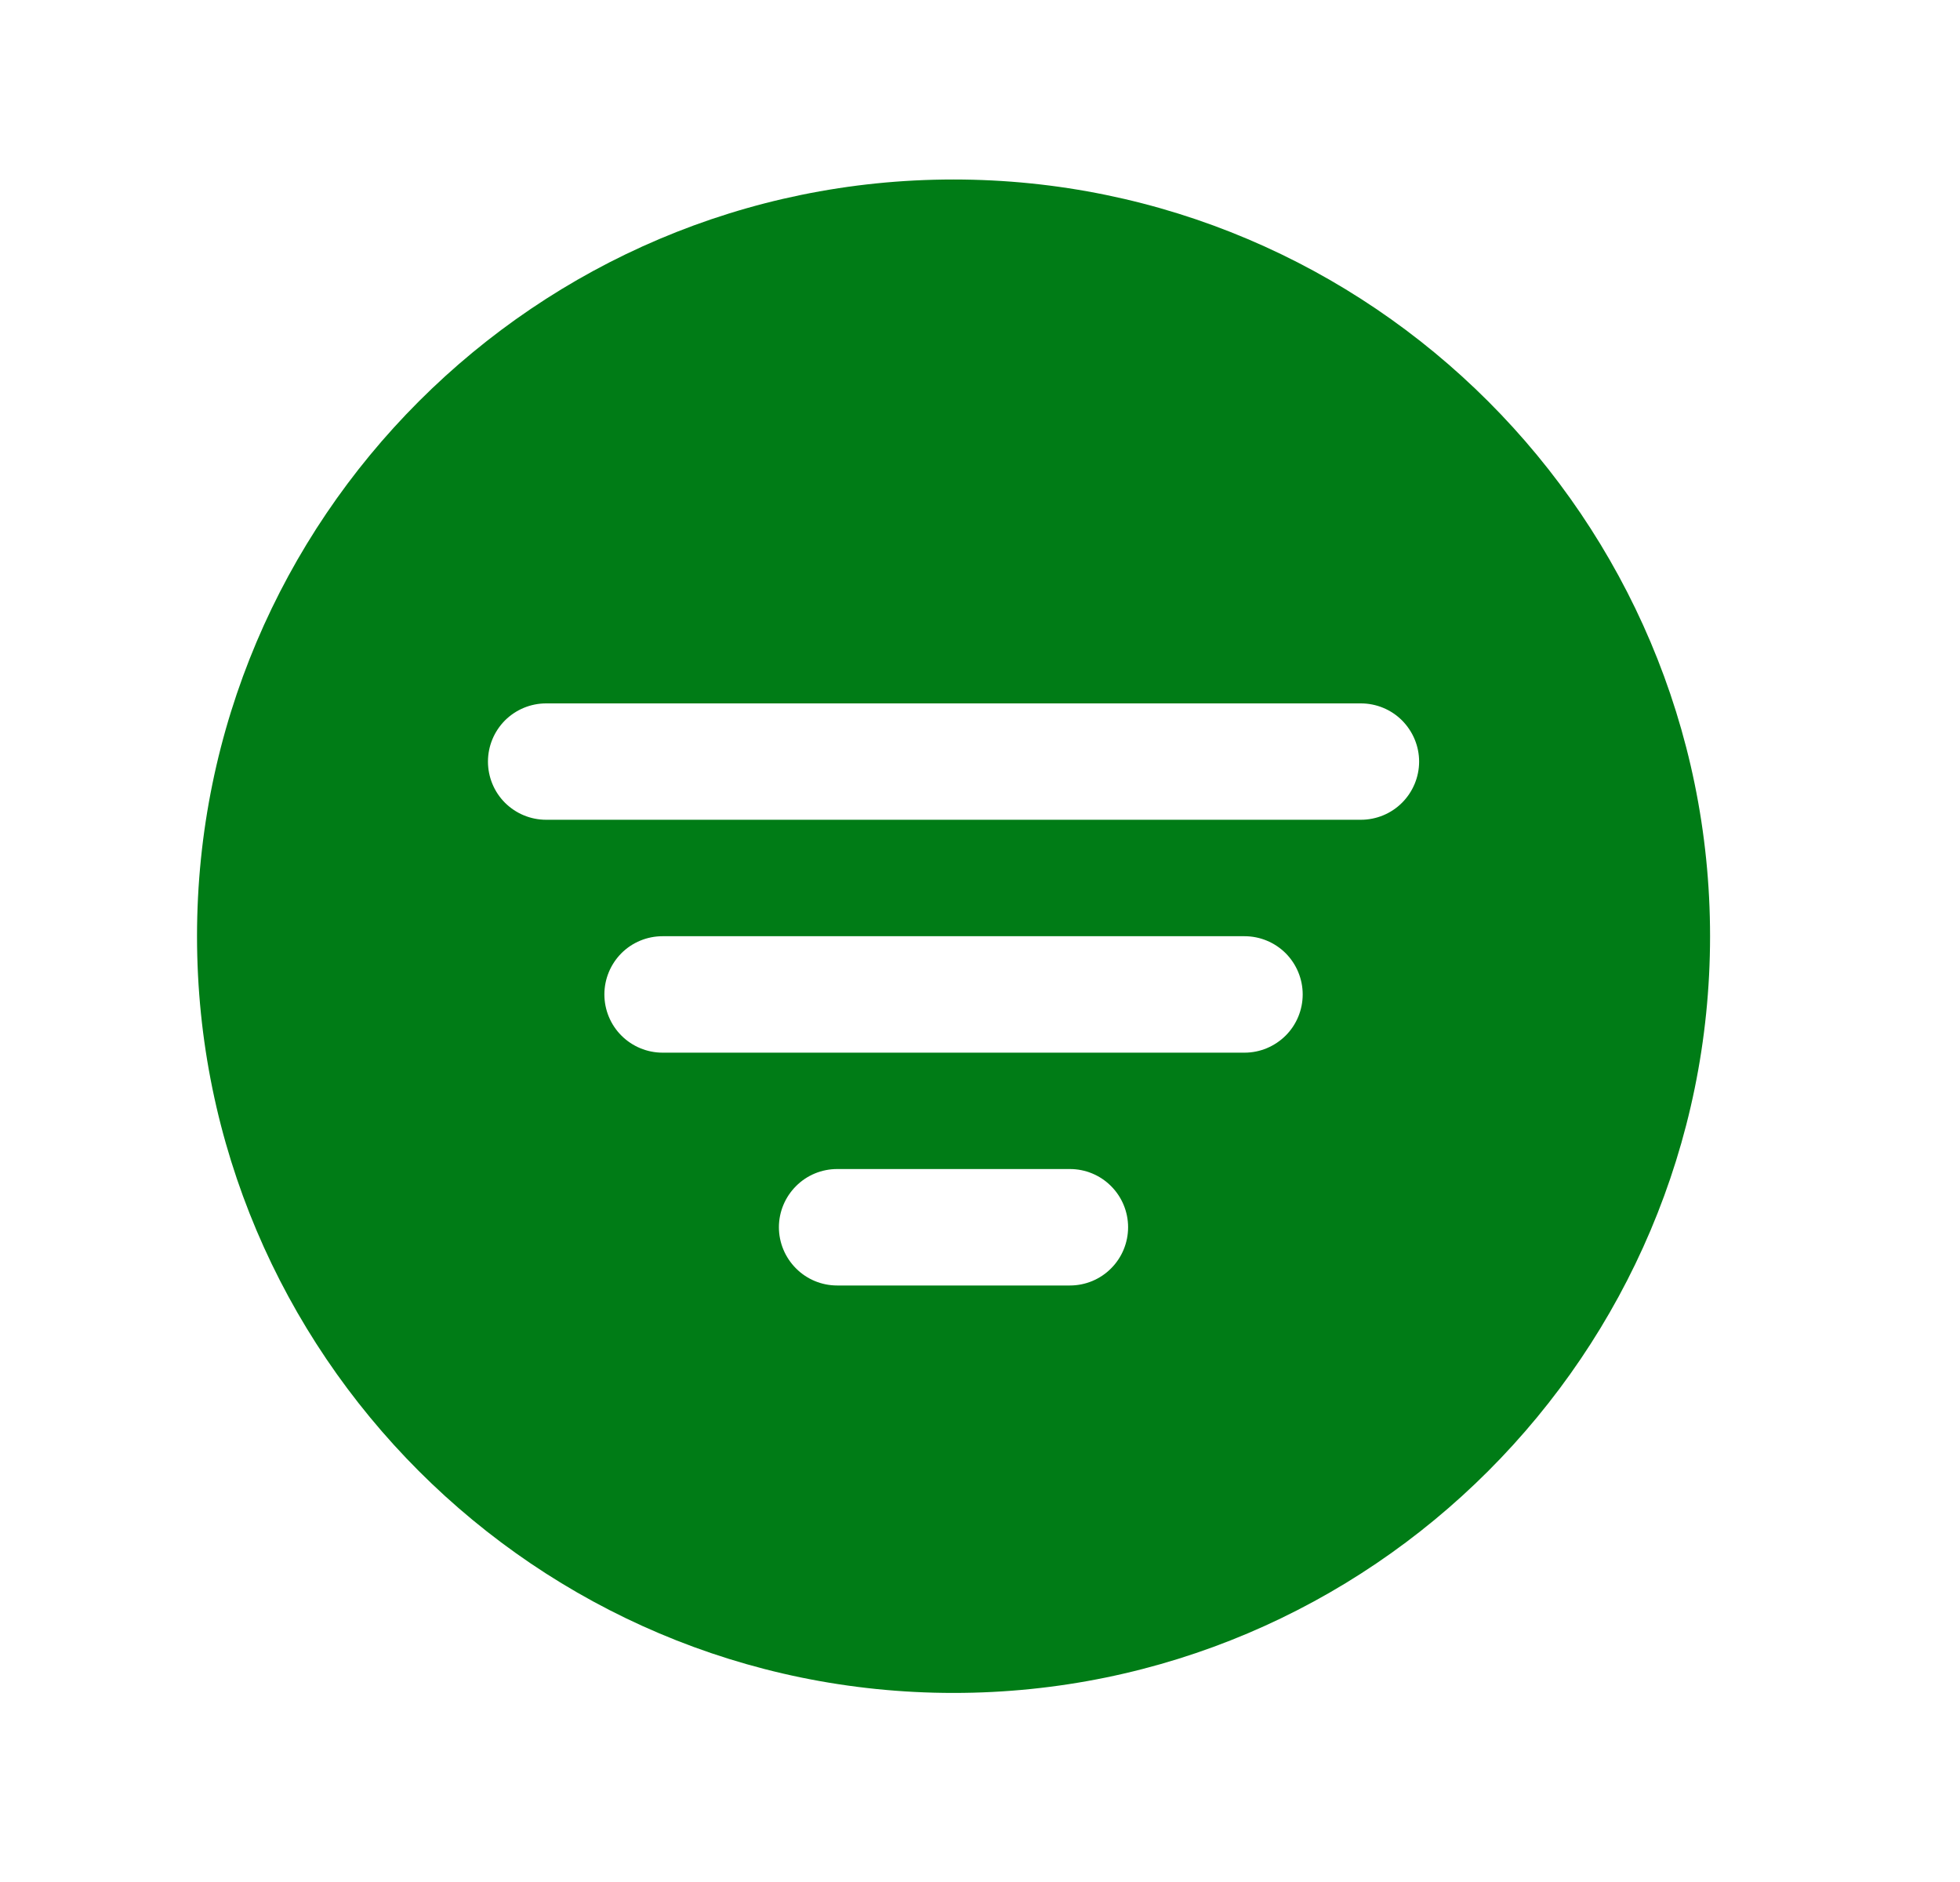 <svg width="25" height="24" viewBox="0 0 25 24" fill="none"
    xmlns="http://www.w3.org/2000/svg">
    <path d="M12.162 2.289C6.841 2.289 2.513 6.618 2.513 11.939C2.513 17.26 6.841 21.589 12.162 21.589C17.483 21.589 21.812 17.26 21.812 11.939C21.812 6.618 17.483 2.289 12.162 2.289ZM13.647 16.393H10.678C10.481 16.393 10.292 16.315 10.153 16.175C10.014 16.036 9.935 15.847 9.935 15.65C9.935 15.454 10.014 15.265 10.153 15.126C10.292 14.986 10.481 14.908 10.678 14.908H13.647C13.844 14.908 14.033 14.986 14.172 15.126C14.311 15.265 14.389 15.454 14.389 15.65C14.389 15.847 14.311 16.036 14.172 16.175C14.033 16.315 13.844 16.393 13.647 16.393ZM15.874 13.424H8.451C8.254 13.424 8.065 13.345 7.926 13.206C7.787 13.067 7.709 12.878 7.709 12.681C7.709 12.485 7.787 12.296 7.926 12.156C8.065 12.017 8.254 11.939 8.451 11.939H15.874C16.071 11.939 16.259 12.017 16.399 12.156C16.538 12.296 16.616 12.485 16.616 12.681C16.616 12.878 16.538 13.067 16.399 13.206C16.259 13.345 16.071 13.424 15.874 13.424ZM17.358 10.454H6.966C6.769 10.454 6.581 10.376 6.441 10.237C6.302 10.098 6.224 9.909 6.224 9.712C6.224 9.515 6.302 9.327 6.441 9.187C6.581 9.048 6.769 8.97 6.966 8.97H17.358C17.555 8.97 17.744 9.048 17.883 9.187C18.022 9.327 18.101 9.515 18.101 9.712C18.101 9.909 18.022 10.098 17.883 10.237C17.744 10.376 17.555 10.454 17.358 10.454Z" fill="#007C16"/>
</svg>
